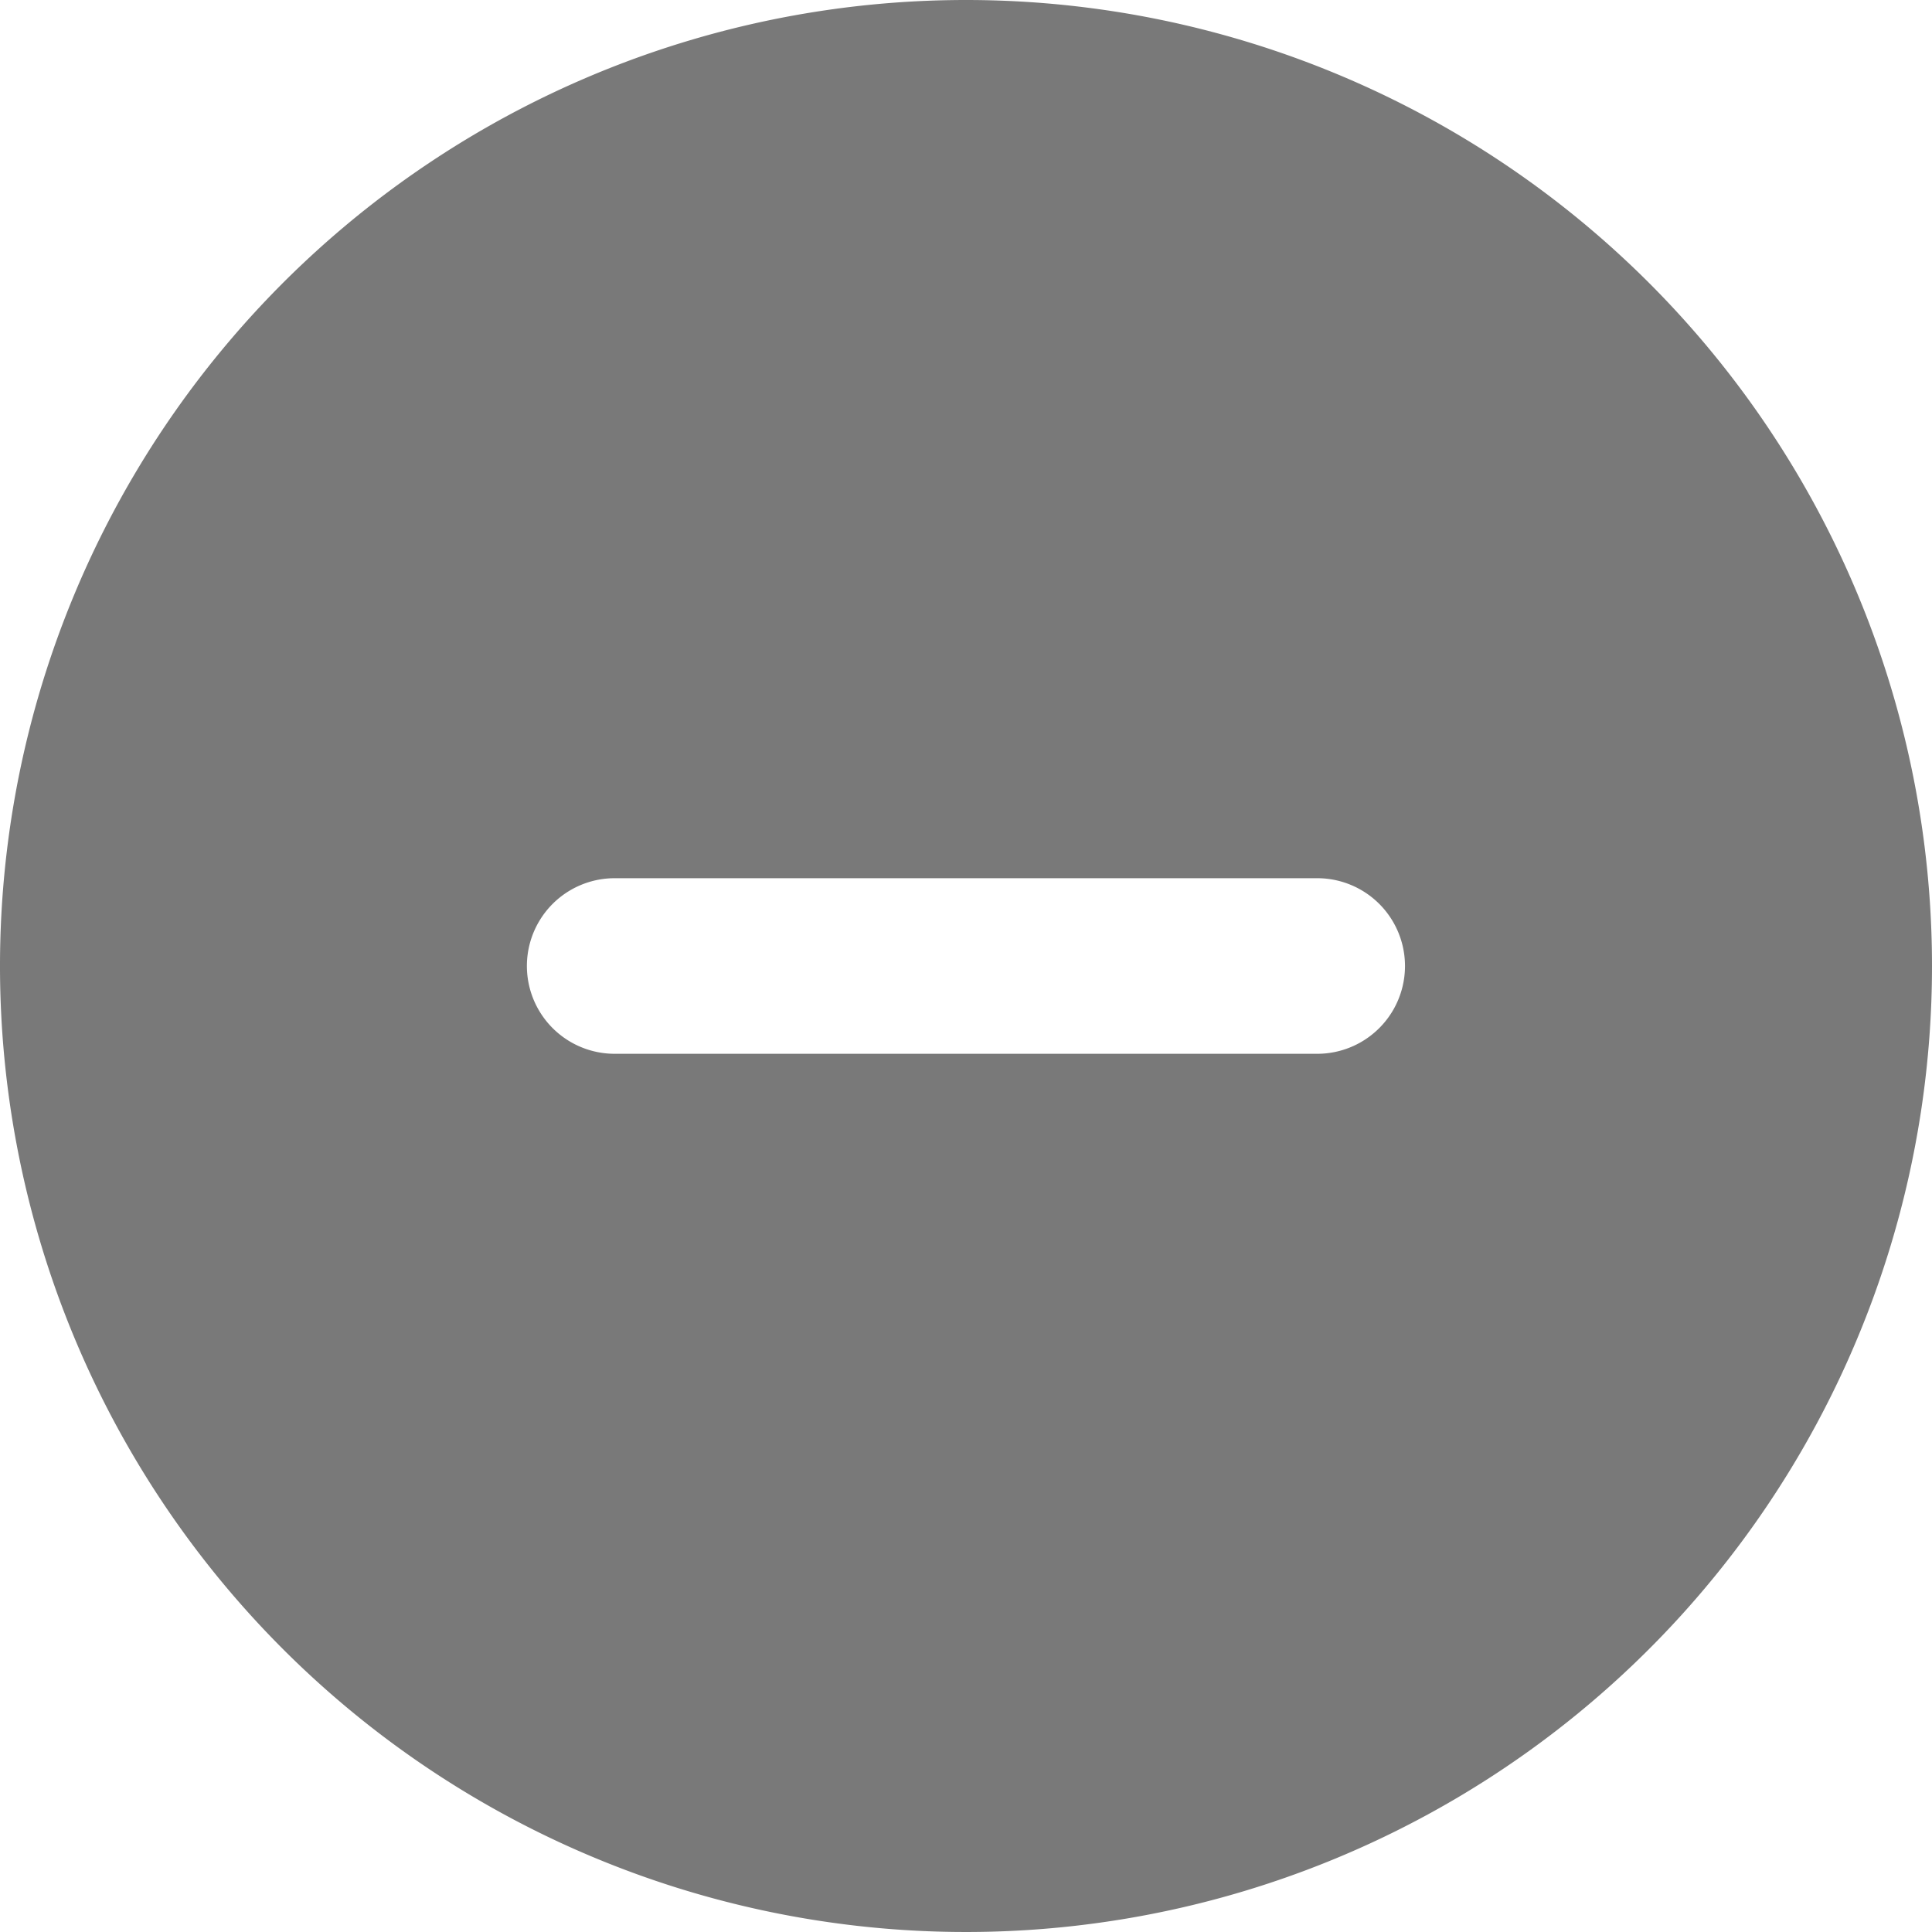 <svg xmlns="http://www.w3.org/2000/svg" width="18" height="18" viewBox="0 0 18 18">
    <path data-name="패스 33164" d="M9 0a9 9 0 1 0 9 9 9 9 0 0 0-9-9m3.273 9.818H5.727a.818.818 0 0 1 0-1.636h6.545a.818.818 0 0 1 0 1.636" style="fill:#797979"/>
</svg>
